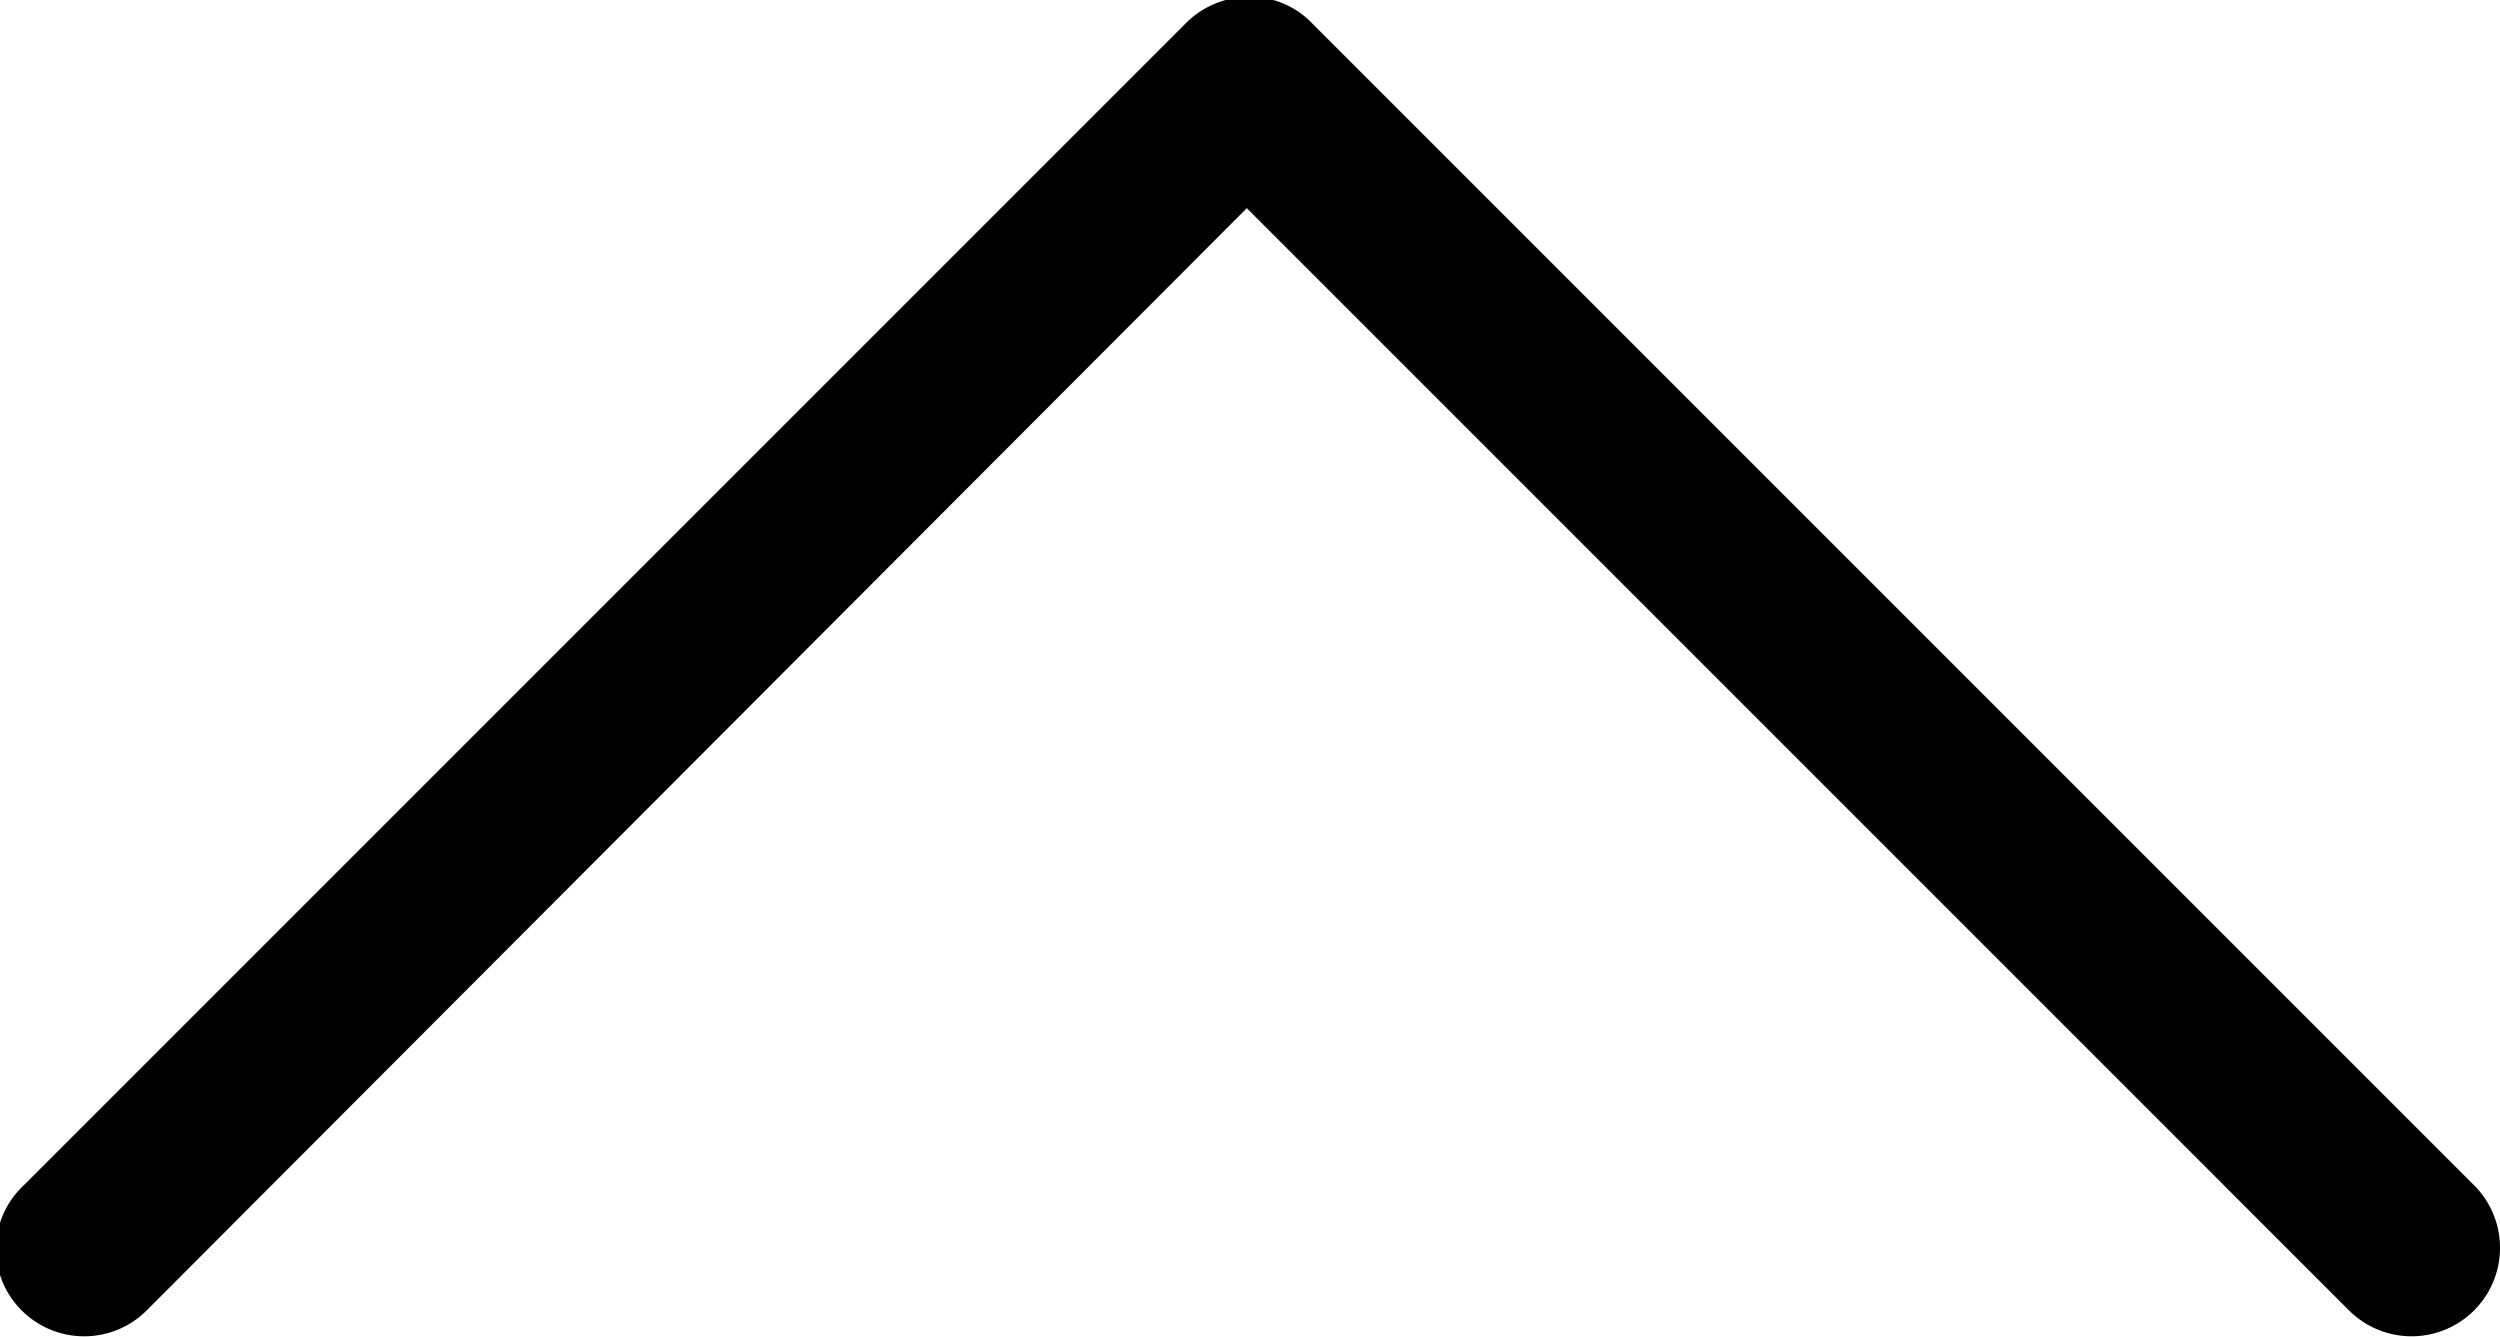 <svg xmlns="http://www.w3.org/2000/svg" width="116.09" height="62.1" viewBox="0 0 30.71 16.43" id="svg8"><g id="layer1" transform="translate(-85.184,-151.201)"><g id="g829" transform="matrix(-0.265,0,0,-0.265,117.592,176.469)"><path id="path827" d="M121.3 34.6a4.1 4.1 0 0 0-5.8 0l-51 51.1-51.1-51.1a4.1 4.1 0 0 0-5.8 5.8l53.9 53.9a4 4 0 0 0 2.9 1.2c1 0 2.1-.4 2.9-1.2l53.9-53.9c1.7-1.6 1.7-4.2.1-5.8z"/></g></g></svg>